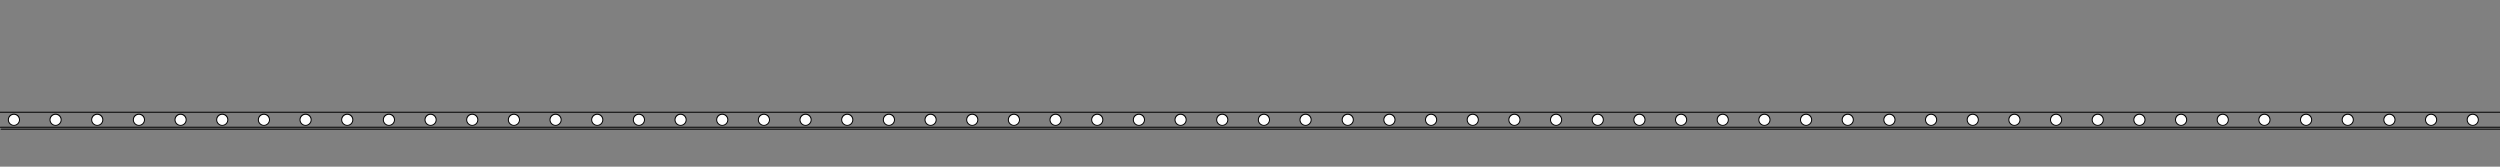 <?xml version="1.0" encoding="UTF-8"?> <!-- Generator: Adobe Illustrator 22.1.0, SVG Export Plug-In . SVG Version: 6.00 Build 0) --> <svg xmlns="http://www.w3.org/2000/svg" xmlns:xlink="http://www.w3.org/1999/xlink" id="Layer_1" x="0px" y="0px" viewBox="0 0 3000 200" style="enable-background:new 0 0 3000 200;" xml:space="preserve"><rect x="0" y="0" width="3000" height="200" fill="#808080" stroke="none"/> <style type="text/css"> .st0{fill:#FFFFFF;} .st1{fill:none;} </style> <g> <g> <circle class="st0" cx="16.7" cy="143.8" r="6.7"></circle> </g> <g> <path d="M16.7,151c-4,0-7.3-3.2-7.3-7.3s3.2-7.3,7.3-7.3s7.3,3.2,7.3,7.3S20.7,151,16.7,151z M16.7,137.7c-3.3,0-6.1,2.8-6.1,6.1 s2.8,6.1,6.1,6.1s6.1-2.8,6.1-6.1S20,137.7,16.7,137.7z"></path> </g> </g> <g> <g> <circle class="st0" cx="66.7" cy="143.8" r="6.7"></circle> </g> <g> <path d="M66.7,151c-4,0-7.3-3.2-7.3-7.3s3.2-7.3,7.3-7.3s7.3,3.2,7.3,7.3S70.7,151,66.7,151z M66.7,137.7c-3.3,0-6.1,2.8-6.1,6.1 s2.8,6.1,6.1,6.1c3.3,0,6.1-2.8,6.1-6.1S70,137.7,66.7,137.7z"></path> </g> </g> <g> <g> <circle class="st0" cx="166.7" cy="143.8" r="6.7"></circle> </g> <g> <path d="M166.7,151c-4,0-7.3-3.2-7.3-7.3s3.2-7.3,7.3-7.3s7.3,3.2,7.3,7.3S170.7,151,166.7,151z M166.7,137.7 c-3.3,0-6.1,2.8-6.1,6.1s2.8,6.1,6.1,6.1s6.1-2.8,6.1-6.1S170,137.7,166.7,137.7z"></path> </g> </g> <g> <g> <circle class="st0" cx="266.7" cy="143.8" r="6.7"></circle> </g> <g> <path d="M266.7,151c-4,0-7.3-3.2-7.3-7.3s3.2-7.3,7.3-7.3s7.3,3.2,7.3,7.3S270.7,151,266.7,151z M266.7,137.7 c-3.3,0-6.1,2.8-6.1,6.1s2.8,6.1,6.1,6.1s6.1-2.8,6.1-6.1S270,137.7,266.7,137.7z"></path> </g> </g> <g> <g> <circle class="st0" cx="366.7" cy="143.8" r="6.7"></circle> </g> <g> <path d="M366.7,151c-4,0-7.3-3.2-7.3-7.3s3.2-7.3,7.3-7.3s7.3,3.2,7.3,7.3S370.7,151,366.7,151z M366.7,137.7 c-3.3,0-6.1,2.8-6.1,6.1s2.8,6.1,6.1,6.1s6.1-2.8,6.1-6.1S370,137.7,366.7,137.7z"></path> </g> </g> <g> <g> <circle class="st0" cx="466.7" cy="143.8" r="6.7"></circle> </g> <g> <path d="M466.7,151c-4,0-7.3-3.2-7.3-7.3s3.2-7.3,7.3-7.3s7.3,3.2,7.3,7.3S470.7,151,466.7,151z M466.7,137.7 c-3.3,0-6.1,2.8-6.1,6.1s2.8,6.1,6.1,6.1s6.1-2.8,6.1-6.1S470,137.7,466.7,137.7z"></path> </g> </g> <g> <g> <circle class="st0" cx="566.7" cy="143.8" r="6.7"></circle> </g> <g> <path d="M566.7,151c-4,0-7.3-3.2-7.3-7.3s3.2-7.3,7.3-7.3c4,0,7.3,3.2,7.3,7.3S570.7,151,566.7,151z M566.7,137.7 c-3.3,0-6.1,2.8-6.1,6.1s2.8,6.1,6.1,6.1s6.1-2.8,6.1-6.1S570,137.7,566.7,137.7z"></path> </g> </g> <g> <g> <circle class="st0" cx="666.7" cy="143.8" r="6.7"></circle> </g> <g> <path d="M666.7,151c-4,0-7.3-3.2-7.3-7.3s3.2-7.3,7.3-7.3c4,0,7.3,3.2,7.3,7.3S670.7,151,666.7,151z M666.7,137.7 c-3.3,0-6.1,2.8-6.1,6.1s2.8,6.1,6.1,6.1s6.1-2.8,6.1-6.1S670,137.7,666.7,137.7z"></path> </g> </g> <g> <g> <circle class="st0" cx="766.7" cy="143.8" r="6.7"></circle> </g> <g> <path d="M766.7,151c-4,0-7.3-3.2-7.3-7.3s3.2-7.3,7.3-7.3c4,0,7.3,3.2,7.3,7.3S770.7,151,766.7,151z M766.7,137.7 c-3.3,0-6.1,2.8-6.1,6.1s2.8,6.1,6.1,6.1s6.1-2.8,6.1-6.1S770,137.7,766.7,137.7z"></path> </g> </g> <g> <g> <circle class="st0" cx="866.7" cy="143.8" r="6.7"></circle> </g> <g> <path d="M866.7,151c-4,0-7.3-3.2-7.3-7.3s3.2-7.3,7.3-7.3c4,0,7.3,3.2,7.3,7.3S870.7,151,866.7,151z M866.7,137.7 c-3.3,0-6.1,2.8-6.1,6.1s2.8,6.1,6.1,6.1s6.1-2.8,6.1-6.1S870,137.7,866.7,137.7z"></path> </g> </g> <g> <g> <circle class="st0" cx="966.7" cy="143.8" r="6.7"></circle> </g> <g> <path d="M966.7,151c-4,0-7.3-3.2-7.3-7.3s3.2-7.3,7.3-7.3c4,0,7.3,3.2,7.3,7.3S970.7,151,966.7,151z M966.7,137.7 c-3.3,0-6.1,2.8-6.1,6.1s2.8,6.1,6.1,6.1s6.1-2.8,6.1-6.1S970,137.7,966.7,137.7z"></path> </g> </g> <g> <g> <circle class="st0" cx="1066.7" cy="143.8" r="6.7"></circle> </g> <g> <path d="M1066.7,151c-4,0-7.3-3.2-7.3-7.3s3.2-7.3,7.3-7.3s7.3,3.2,7.3,7.3S1070.7,151,1066.7,151z M1066.7,137.7 c-3.3,0-6.1,2.8-6.1,6.1s2.8,6.1,6.1,6.1s6.1-2.8,6.1-6.1S1070,137.7,1066.7,137.7z"></path> </g> </g> <g> <g> <circle class="st0" cx="1166.7" cy="143.8" r="6.7"></circle> </g> <g> <path d="M1166.7,151c-4,0-7.3-3.2-7.3-7.3s3.2-7.3,7.3-7.3s7.3,3.2,7.3,7.3S1170.7,151,1166.7,151z M1166.7,137.7 c-3.3,0-6.1,2.8-6.1,6.1s2.8,6.1,6.1,6.1s6.1-2.8,6.1-6.1S1170,137.7,1166.7,137.7z"></path> </g> </g> <g> <g> <circle class="st0" cx="1266.7" cy="143.8" r="6.7"></circle> </g> <g> <path d="M1266.7,151c-4,0-7.3-3.2-7.3-7.3s3.2-7.3,7.3-7.3s7.3,3.2,7.3,7.3S1270.7,151,1266.7,151z M1266.7,137.7 c-3.3,0-6.1,2.8-6.1,6.1s2.8,6.1,6.1,6.1s6.1-2.8,6.1-6.1S1270,137.7,1266.7,137.7z"></path> </g> </g> <g> <g> <circle class="st0" cx="1366.7" cy="143.8" r="6.7"></circle> </g> <g> <path d="M1366.7,151c-4,0-7.3-3.2-7.3-7.3s3.2-7.3,7.3-7.3s7.3,3.2,7.3,7.3S1370.7,151,1366.7,151z M1366.7,137.7 c-3.3,0-6.1,2.8-6.1,6.1s2.8,6.1,6.1,6.1s6.1-2.8,6.1-6.1S1370,137.7,1366.7,137.7z"></path> </g> </g> <g> <g> <circle class="st0" cx="1466.7" cy="143.8" r="6.7"></circle> </g> <g> <path d="M1466.7,151c-4,0-7.3-3.2-7.3-7.3s3.2-7.3,7.3-7.3s7.3,3.2,7.3,7.3S1470.7,151,1466.7,151z M1466.7,137.7 c-3.3,0-6.1,2.8-6.1,6.1s2.8,6.1,6.1,6.1s6.1-2.8,6.1-6.1S1470,137.7,1466.7,137.7z"></path> </g> </g> <g> <g> <circle class="st0" cx="1566.7" cy="143.8" r="6.7"></circle> </g> <g> <path d="M1566.7,151c-4,0-7.3-3.2-7.3-7.3s3.2-7.3,7.3-7.3s7.3,3.2,7.3,7.3S1570.7,151,1566.7,151z M1566.7,137.7 c-3.3,0-6.1,2.8-6.1,6.1s2.8,6.1,6.1,6.1s6.1-2.8,6.1-6.1S1570,137.7,1566.7,137.7z"></path> </g> </g> <g> <g> <circle class="st0" cx="116.7" cy="143.8" r="6.7"></circle> </g> <g> <path d="M116.7,151c-4,0-7.3-3.2-7.3-7.3s3.2-7.3,7.3-7.3s7.3,3.2,7.3,7.3S120.7,151,116.7,151z M116.7,137.7 c-3.3,0-6.1,2.8-6.1,6.1s2.8,6.1,6.1,6.1s6.1-2.8,6.1-6.1S120,137.7,116.7,137.7z"></path> </g> </g> <g> <g> <circle class="st0" cx="216.7" cy="143.8" r="6.7"></circle> </g> <g> <path d="M216.7,151c-4,0-7.3-3.2-7.3-7.3s3.2-7.3,7.3-7.3s7.3,3.2,7.3,7.3S220.7,151,216.7,151z M216.7,137.7 c-3.3,0-6.1,2.8-6.1,6.1s2.8,6.1,6.1,6.1s6.1-2.8,6.1-6.1S220,137.7,216.7,137.7z"></path> </g> </g> <g> <g> <circle class="st0" cx="316.7" cy="143.8" r="6.7"></circle> </g> <g> <path d="M316.7,151c-4,0-7.3-3.2-7.3-7.3s3.2-7.3,7.3-7.3s7.3,3.2,7.3,7.3S320.7,151,316.7,151z M316.7,137.7 c-3.3,0-6.1,2.8-6.1,6.1s2.8,6.1,6.1,6.1s6.1-2.8,6.1-6.1S320,137.7,316.7,137.7z"></path> </g> </g> <g> <g> <circle class="st0" cx="416.7" cy="143.8" r="6.7"></circle> </g> <g> <path d="M416.7,151c-4,0-7.3-3.2-7.3-7.3s3.2-7.3,7.3-7.3s7.3,3.2,7.3,7.3S420.7,151,416.7,151z M416.7,137.7 c-3.3,0-6.1,2.8-6.1,6.1s2.8,6.1,6.1,6.1s6.1-2.8,6.1-6.1S420,137.7,416.7,137.7z"></path> </g> </g> <g> <g> <circle class="st0" cx="516.7" cy="143.8" r="6.7"></circle> </g> <g> <path d="M516.7,151c-4,0-7.3-3.2-7.3-7.3s3.2-7.3,7.3-7.3c4,0,7.3,3.2,7.3,7.3S520.7,151,516.7,151z M516.7,137.7 c-3.3,0-6.1,2.8-6.1,6.1s2.8,6.1,6.1,6.1s6.1-2.8,6.1-6.1S520,137.7,516.7,137.7z"></path> </g> </g> <g> <g> <circle class="st0" cx="616.7" cy="143.8" r="6.7"></circle> </g> <g> <path d="M616.7,151c-4,0-7.3-3.2-7.3-7.3s3.2-7.3,7.3-7.3c4,0,7.3,3.2,7.3,7.3S620.7,151,616.7,151z M616.7,137.7 c-3.3,0-6.1,2.8-6.1,6.1s2.8,6.1,6.1,6.1s6.1-2.8,6.1-6.1S620,137.7,616.7,137.7z"></path> </g> </g> <g> <g> <circle class="st0" cx="716.7" cy="143.8" r="6.7"></circle> </g> <g> <path d="M716.7,151c-4,0-7.3-3.2-7.3-7.3s3.2-7.3,7.3-7.3c4,0,7.3,3.2,7.3,7.3S720.7,151,716.7,151z M716.7,137.7 c-3.3,0-6.1,2.8-6.1,6.1s2.8,6.1,6.1,6.1s6.1-2.8,6.1-6.1S720,137.7,716.7,137.7z"></path> </g> </g> <g> <g> <circle class="st0" cx="816.7" cy="143.8" r="6.7"></circle> </g> <g> <path d="M816.7,151c-4,0-7.3-3.2-7.3-7.3s3.2-7.3,7.3-7.3c4,0,7.3,3.2,7.3,7.3S820.7,151,816.7,151z M816.7,137.7 c-3.3,0-6.1,2.8-6.1,6.1s2.8,6.1,6.1,6.1s6.1-2.8,6.1-6.1S820,137.7,816.7,137.7z"></path> </g> </g> <g> <g> <circle class="st0" cx="916.7" cy="143.8" r="6.7"></circle> </g> <g> <path d="M916.7,151c-4,0-7.3-3.2-7.3-7.3s3.2-7.3,7.3-7.3c4,0,7.3,3.2,7.3,7.3S920.7,151,916.7,151z M916.7,137.7 c-3.3,0-6.1,2.8-6.1,6.1s2.8,6.1,6.1,6.1s6.1-2.8,6.1-6.1S920,137.7,916.7,137.7z"></path> </g> </g> <g> <g> <circle class="st0" cx="1016.7" cy="143.8" r="6.7"></circle> </g> <g> <path d="M1016.7,151c-4,0-7.3-3.2-7.3-7.3s3.2-7.3,7.3-7.3c4,0,7.3,3.2,7.3,7.3S1020.7,151,1016.7,151z M1016.7,137.7 c-3.3,0-6.1,2.8-6.1,6.1s2.8,6.1,6.1,6.1s6.1-2.8,6.1-6.1S1020,137.7,1016.7,137.7z"></path> </g> </g> <g> <g> <circle class="st0" cx="1116.7" cy="143.8" r="6.7"></circle> </g> <g> <path d="M1116.7,151c-4,0-7.3-3.2-7.3-7.3s3.2-7.3,7.3-7.3s7.3,3.2,7.3,7.3S1120.7,151,1116.7,151z M1116.7,137.7 c-3.3,0-6.1,2.8-6.1,6.1s2.8,6.1,6.1,6.1s6.1-2.8,6.1-6.1S1120,137.7,1116.7,137.7z"></path> </g> </g> <g> <g> <circle class="st0" cx="1216.7" cy="143.8" r="6.7"></circle> </g> <g> <path d="M1216.7,151c-4,0-7.3-3.2-7.3-7.3s3.2-7.3,7.3-7.3s7.3,3.2,7.3,7.3S1220.7,151,1216.7,151z M1216.7,137.7 c-3.3,0-6.1,2.8-6.1,6.1s2.8,6.1,6.1,6.1s6.1-2.8,6.1-6.1S1220,137.7,1216.7,137.7z"></path> </g> </g> <g> <g> <circle class="st0" cx="1316.7" cy="143.8" r="6.7"></circle> </g> <g> <path d="M1316.7,151c-4,0-7.3-3.2-7.3-7.3s3.2-7.3,7.3-7.3s7.3,3.2,7.3,7.3S1320.7,151,1316.7,151z M1316.7,137.7 c-3.3,0-6.1,2.8-6.1,6.1s2.8,6.1,6.1,6.1s6.1-2.8,6.1-6.1S1320,137.7,1316.7,137.7z"></path> </g> </g> <g> <g> <circle class="st0" cx="1416.7" cy="143.8" r="6.7"></circle> </g> <g> <path d="M1416.7,151c-4,0-7.3-3.2-7.3-7.3s3.2-7.3,7.3-7.3s7.3,3.2,7.3,7.3S1420.7,151,1416.7,151z M1416.7,137.7 c-3.3,0-6.1,2.8-6.1,6.1s2.8,6.1,6.1,6.1s6.1-2.8,6.1-6.1S1420,137.7,1416.7,137.7z"></path> </g> </g> <g> <g> <circle class="st0" cx="1516.7" cy="143.8" r="6.7"></circle> </g> <g> <path d="M1516.7,151c-4,0-7.3-3.2-7.3-7.3s3.2-7.3,7.3-7.3s7.3,3.2,7.3,7.3S1520.7,151,1516.7,151z M1516.7,137.7 c-3.3,0-6.1,2.8-6.1,6.1s2.8,6.1,6.1,6.1s6.1-2.8,6.1-6.1S1520,137.7,1516.7,137.7z"></path> </g> </g> <g> <g> <circle class="st0" cx="1617.3" cy="143.8" r="6.7"></circle> </g> <g> <path d="M1617.3,151c-4,0-7.3-3.2-7.3-7.3s3.2-7.3,7.3-7.3s7.3,3.2,7.3,7.3S1621.3,151,1617.3,151z M1617.3,137.7 c-3.3,0-6.1,2.8-6.1,6.1s2.8,6.1,6.1,6.1s6.1-2.8,6.1-6.1S1620.6,137.7,1617.3,137.7z"></path> </g> </g> <g> <g> <circle class="st0" cx="1667.3" cy="143.8" r="6.7"></circle> </g> <g> <path d="M1667.3,151c-4,0-7.3-3.2-7.3-7.3s3.2-7.3,7.3-7.3s7.3,3.2,7.3,7.3S1671.3,151,1667.3,151z M1667.3,137.7 c-3.3,0-6.1,2.8-6.1,6.1s2.8,6.1,6.1,6.1s6.1-2.8,6.1-6.1S1670.6,137.7,1667.3,137.7z"></path> </g> </g> <g> <g> <circle class="st0" cx="1767.3" cy="143.8" r="6.7"></circle> </g> <g> <path d="M1767.3,151c-4,0-7.3-3.2-7.3-7.3s3.2-7.3,7.3-7.3s7.3,3.2,7.3,7.3S1771.3,151,1767.3,151z M1767.3,137.7 c-3.3,0-6.1,2.8-6.1,6.1s2.8,6.1,6.1,6.1s6.1-2.8,6.1-6.1S1770.6,137.7,1767.3,137.7z"></path> </g> </g> <g> <g> <circle class="st0" cx="1867.3" cy="143.8" r="6.7"></circle> </g> <g> <path d="M1867.3,151c-4,0-7.3-3.2-7.3-7.3s3.2-7.3,7.3-7.3s7.3,3.2,7.3,7.3S1871.3,151,1867.3,151z M1867.3,137.7 c-3.3,0-6.1,2.8-6.1,6.1s2.8,6.1,6.1,6.1s6.1-2.8,6.1-6.1S1870.6,137.7,1867.3,137.7z"></path> </g> </g> <g> <g> <circle class="st0" cx="1967.3" cy="143.8" r="6.7"></circle> </g> <g> <path d="M1967.3,151c-4,0-7.3-3.2-7.3-7.3s3.2-7.3,7.3-7.3s7.3,3.2,7.3,7.3S1971.3,151,1967.3,151z M1967.3,137.7 c-3.3,0-6.1,2.8-6.1,6.1s2.8,6.1,6.1,6.1s6.1-2.8,6.1-6.1S1970.6,137.7,1967.3,137.7z"></path> </g> </g> <g> <g> <circle class="st0" cx="2067.3" cy="143.8" r="6.7"></circle> </g> <g> <path d="M2067.3,151c-4,0-7.3-3.2-7.3-7.3s3.2-7.3,7.3-7.3c4,0,7.3,3.2,7.3,7.3S2071.3,151,2067.3,151z M2067.3,137.7 c-3.3,0-6.1,2.8-6.1,6.1s2.8,6.1,6.1,6.1s6.1-2.8,6.1-6.1S2070.6,137.7,2067.3,137.7z"></path> </g> </g> <g> <g> <circle class="st0" cx="2167.3" cy="143.8" r="6.7"></circle> </g> <g> <path d="M2167.3,151c-4,0-7.3-3.2-7.3-7.3s3.2-7.3,7.3-7.3c4,0,7.3,3.2,7.3,7.3S2171.3,151,2167.3,151z M2167.3,137.7 c-3.3,0-6.1,2.8-6.1,6.1s2.8,6.1,6.1,6.1s6.1-2.8,6.1-6.1S2170.6,137.7,2167.3,137.7z"></path> </g> </g> <g> <g> <circle class="st0" cx="2267.3" cy="143.8" r="6.7"></circle> </g> <g> <path d="M2267.3,151c-4,0-7.3-3.2-7.3-7.3s3.2-7.3,7.3-7.3c4,0,7.3,3.2,7.3,7.3S2271.3,151,2267.3,151z M2267.3,137.7 c-3.3,0-6.1,2.8-6.1,6.1s2.8,6.1,6.1,6.1s6.1-2.8,6.1-6.1S2270.6,137.7,2267.3,137.7z"></path> </g> </g> <g> <g> <circle class="st0" cx="2367.3" cy="143.8" r="6.7"></circle> </g> <g> <path d="M2367.3,151c-4,0-7.3-3.2-7.3-7.3s3.2-7.3,7.3-7.3c4,0,7.3,3.2,7.3,7.3S2371.3,151,2367.3,151z M2367.3,137.7 c-3.3,0-6.1,2.8-6.1,6.1s2.8,6.1,6.1,6.1s6.1-2.8,6.1-6.1S2370.6,137.7,2367.3,137.7z"></path> </g> </g> <g> <g> <circle class="st0" cx="2467.3" cy="143.8" r="6.7"></circle> </g> <g> <path d="M2467.3,151c-4,0-7.3-3.2-7.3-7.3s3.2-7.3,7.3-7.3c4,0,7.3,3.2,7.3,7.3S2471.3,151,2467.3,151z M2467.3,137.7 c-3.3,0-6.1,2.8-6.1,6.1s2.8,6.1,6.1,6.1s6.1-2.8,6.1-6.1S2470.6,137.7,2467.3,137.7z"></path> </g> </g> <g> <g> <circle class="st0" cx="2567.3" cy="143.8" r="6.7"></circle> </g> <g> <path d="M2567.3,151c-4,0-7.3-3.2-7.3-7.3s3.2-7.3,7.3-7.3c4,0,7.3,3.2,7.3,7.3S2571.3,151,2567.3,151z M2567.3,137.7 c-3.3,0-6.1,2.8-6.1,6.1s2.8,6.1,6.1,6.1s6.1-2.8,6.1-6.1S2570.6,137.7,2567.3,137.7z"></path> </g> </g> <g> <g> <circle class="st0" cx="2667.3" cy="143.8" r="6.7"></circle> </g> <g> <path d="M2667.3,151c-4,0-7.3-3.2-7.3-7.3s3.2-7.3,7.3-7.3c4,0,7.3,3.2,7.3,7.3S2671.3,151,2667.3,151z M2667.3,137.7 c-3.3,0-6.1,2.8-6.1,6.1s2.8,6.1,6.1,6.1s6.1-2.8,6.1-6.1S2670.6,137.7,2667.3,137.7z"></path> </g> </g> <g> <g> <circle class="st0" cx="2767.3" cy="143.8" r="6.7"></circle> </g> <g> <path d="M2767.3,151c-4,0-7.3-3.2-7.3-7.3s3.2-7.3,7.3-7.3c4,0,7.3,3.2,7.3,7.3S2771.3,151,2767.3,151z M2767.3,137.7 c-3.3,0-6.1,2.8-6.1,6.1s2.8,6.1,6.1,6.1s6.1-2.8,6.1-6.1S2770.6,137.7,2767.3,137.7z"></path> </g> </g> <g> <g> <circle class="st0" cx="2867.3" cy="143.8" r="6.7"></circle> </g> <g> <path d="M2867.3,151c-4,0-7.3-3.2-7.3-7.3s3.2-7.3,7.3-7.3c4,0,7.3,3.2,7.3,7.3S2871.3,151,2867.3,151z M2867.3,137.7 c-3.3,0-6.1,2.8-6.1,6.1s2.8,6.1,6.1,6.1s6.1-2.8,6.1-6.1S2870.6,137.7,2867.3,137.7z"></path> </g> </g> <g> <g> <circle class="st0" cx="2967.3" cy="143.8" r="6.7"></circle> </g> <g> <path d="M2967.3,151c-4,0-7.3-3.2-7.3-7.3s3.2-7.3,7.3-7.3c4,0,7.3,3.2,7.3,7.3S2971.3,151,2967.3,151z M2967.3,137.7 c-3.3,0-6.1,2.8-6.1,6.1s2.8,6.1,6.1,6.1s6.1-2.8,6.1-6.1S2970.6,137.7,2967.3,137.7z"></path> </g> </g> <g> <g> <circle class="st0" cx="3067.3" cy="143.8" r="6.7"></circle> </g> <g> <path d="M3067.3,151c-4,0-7.3-3.2-7.3-7.3s3.2-7.3,7.3-7.3c4,0,7.3,3.2,7.3,7.3S3071.3,151,3067.3,151z M3067.3,137.7 c-3.3,0-6.1,2.8-6.1,6.1s2.8,6.1,6.1,6.1s6.1-2.8,6.1-6.1S3070.6,137.7,3067.3,137.7z"></path> </g> </g> <g> <g> <circle class="st0" cx="3167.3" cy="143.8" r="6.7"></circle> </g> <g> <path d="M3167.3,151c-4,0-7.3-3.2-7.3-7.3s3.2-7.3,7.3-7.3c4,0,7.3,3.2,7.3,7.3S3171.3,151,3167.3,151z M3167.3,137.7 c-3.3,0-6.1,2.8-6.1,6.1s2.8,6.1,6.1,6.1s6.1-2.8,6.1-6.1S3170.6,137.7,3167.3,137.7z"></path> </g> </g> <g> <g> <circle class="st0" cx="1717.3" cy="143.8" r="6.7"></circle> </g> <g> <path d="M1717.3,151c-4,0-7.3-3.2-7.3-7.3s3.2-7.3,7.3-7.3s7.3,3.2,7.3,7.3S1721.3,151,1717.3,151z M1717.3,137.7 c-3.3,0-6.1,2.8-6.1,6.1s2.8,6.1,6.1,6.1s6.1-2.8,6.1-6.1S1720.6,137.7,1717.3,137.7z"></path> </g> </g> <g> <g> <circle class="st0" cx="1817.3" cy="143.8" r="6.7"></circle> </g> <g> <path d="M1817.3,151c-4,0-7.3-3.2-7.3-7.3s3.2-7.3,7.3-7.3s7.3,3.2,7.3,7.3S1821.3,151,1817.3,151z M1817.3,137.7 c-3.3,0-6.1,2.8-6.1,6.1s2.8,6.1,6.1,6.1s6.1-2.8,6.1-6.1S1820.6,137.7,1817.3,137.7z"></path> </g> </g> <g> <g> <circle class="st0" cx="1917.3" cy="143.8" r="6.7"></circle> </g> <g> <path d="M1917.3,151c-4,0-7.3-3.2-7.3-7.3s3.2-7.3,7.3-7.3s7.3,3.2,7.3,7.3S1921.3,151,1917.3,151z M1917.3,137.7 c-3.3,0-6.1,2.8-6.1,6.1s2.8,6.1,6.1,6.1s6.1-2.8,6.1-6.1S1920.6,137.7,1917.3,137.7z"></path> </g> </g> <g> <g> <circle class="st0" cx="2017.3" cy="143.8" r="6.7"></circle> </g> <g> <path d="M2017.3,151c-4,0-7.3-3.2-7.3-7.3s3.2-7.3,7.3-7.3s7.3,3.2,7.3,7.3S2021.3,151,2017.3,151z M2017.3,137.7 c-3.3,0-6.1,2.8-6.1,6.1s2.8,6.1,6.1,6.1s6.1-2.8,6.1-6.1S2020.6,137.7,2017.3,137.7z"></path> </g> </g> <g> <g> <circle class="st0" cx="2117.3" cy="143.8" r="6.7"></circle> </g> <g> <path d="M2117.3,151c-4,0-7.3-3.2-7.3-7.3s3.2-7.3,7.3-7.3c4,0,7.3,3.2,7.3,7.3S2121.3,151,2117.3,151z M2117.3,137.7 c-3.3,0-6.1,2.8-6.1,6.1s2.8,6.1,6.1,6.1s6.1-2.8,6.1-6.1S2120.6,137.7,2117.3,137.7z"></path> </g> </g> <g> <g> <circle class="st0" cx="2217.3" cy="143.8" r="6.7"></circle> </g> <g> <path d="M2217.3,151c-4,0-7.3-3.2-7.3-7.3s3.2-7.3,7.3-7.3c4,0,7.3,3.2,7.3,7.3S2221.3,151,2217.3,151z M2217.3,137.7 c-3.3,0-6.1,2.8-6.1,6.1s2.8,6.1,6.1,6.1s6.1-2.8,6.1-6.1S2220.6,137.7,2217.3,137.7z"></path> </g> </g> <g> <g> <circle class="st0" cx="2317.3" cy="143.8" r="6.7"></circle> </g> <g> <path d="M2317.3,151c-4,0-7.3-3.2-7.3-7.3s3.2-7.3,7.3-7.3c4,0,7.3,3.2,7.3,7.3S2321.3,151,2317.3,151z M2317.3,137.7 c-3.3,0-6.1,2.8-6.1,6.1s2.8,6.1,6.1,6.1s6.1-2.8,6.1-6.1S2320.6,137.7,2317.3,137.7z"></path> </g> </g> <g> <g> <circle class="st0" cx="2417.3" cy="143.8" r="6.7"></circle> </g> <g> <path d="M2417.3,151c-4,0-7.3-3.2-7.3-7.3s3.2-7.3,7.3-7.3c4,0,7.3,3.2,7.3,7.3S2421.3,151,2417.3,151z M2417.3,137.7 c-3.3,0-6.1,2.8-6.1,6.1s2.8,6.1,6.1,6.1s6.1-2.8,6.1-6.1S2420.6,137.7,2417.3,137.7z"></path> </g> </g> <g> <g> <circle class="st0" cx="2517.3" cy="143.8" r="6.7"></circle> </g> <g> <path d="M2517.3,151c-4,0-7.3-3.2-7.3-7.3s3.2-7.3,7.3-7.3c4,0,7.3,3.2,7.3,7.3S2521.3,151,2517.3,151z M2517.3,137.7 c-3.3,0-6.1,2.8-6.1,6.1s2.8,6.1,6.1,6.1s6.1-2.8,6.1-6.1S2520.6,137.7,2517.3,137.7z"></path> </g> </g> <g> <g> <circle class="st0" cx="2617.3" cy="143.8" r="6.7"></circle> </g> <g> <path d="M2617.3,151c-4,0-7.3-3.2-7.3-7.3s3.2-7.3,7.3-7.3c4,0,7.3,3.2,7.3,7.3S2621.3,151,2617.3,151z M2617.3,137.7 c-3.3,0-6.1,2.8-6.1,6.1s2.8,6.1,6.1,6.1s6.1-2.8,6.1-6.1S2620.6,137.7,2617.3,137.7z"></path> </g> </g> <g> <g> <circle class="st0" cx="2717.3" cy="143.8" r="6.7"></circle> </g> <g> <path d="M2717.3,151c-4,0-7.3-3.2-7.3-7.3s3.2-7.3,7.3-7.3c4,0,7.3,3.2,7.3,7.3S2721.3,151,2717.3,151z M2717.3,137.7 c-3.3,0-6.1,2.8-6.1,6.1s2.8,6.1,6.1,6.1s6.1-2.8,6.1-6.1S2720.6,137.7,2717.3,137.7z"></path> </g> </g> <g> <g> <circle class="st0" cx="2817.3" cy="143.8" r="6.7"></circle> </g> <g> <path d="M2817.3,151c-4,0-7.3-3.2-7.3-7.3s3.2-7.3,7.3-7.3c4,0,7.3,3.2,7.3,7.3S2821.3,151,2817.3,151z M2817.3,137.7 c-3.3,0-6.1,2.8-6.1,6.1s2.8,6.1,6.1,6.1s6.1-2.8,6.1-6.1S2820.6,137.7,2817.3,137.7z"></path> </g> </g> <g> <g> <circle class="st0" cx="2917.3" cy="143.8" r="6.7"></circle> </g> <g> <path d="M2917.3,151c-4,0-7.3-3.2-7.3-7.3s3.2-7.3,7.3-7.3c4,0,7.3,3.2,7.3,7.3S2921.3,151,2917.3,151z M2917.3,137.7 c-3.3,0-6.1,2.8-6.1,6.1s2.8,6.1,6.1,6.1s6.1-2.8,6.1-6.1S2920.6,137.7,2917.3,137.7z"></path> </g> </g> <g> <g> <circle class="st0" cx="3017.3" cy="143.8" r="6.7"></circle> </g> <g> <path d="M3017.3,151c-4,0-7.3-3.2-7.3-7.3s3.2-7.3,7.3-7.3c4,0,7.3,3.2,7.3,7.3S3021.3,151,3017.3,151z M3017.3,137.7 c-3.3,0-6.1,2.8-6.1,6.1s2.8,6.1,6.1,6.1s6.1-2.8,6.1-6.1S3020.6,137.7,3017.3,137.7z"></path> </g> </g> <g> <g> <circle class="st0" cx="3117.3" cy="143.8" r="6.7"></circle> </g> <g> <path d="M3117.3,151c-4,0-7.3-3.2-7.3-7.3s3.2-7.3,7.3-7.3c4,0,7.3,3.2,7.3,7.3S3121.3,151,3117.3,151z M3117.3,137.7 c-3.3,0-6.1,2.8-6.1,6.1s2.8,6.1,6.1,6.1s6.1-2.8,6.1-6.1S3120.6,137.7,3117.3,137.7z"></path> </g> </g> <g> <line class="st1" x1="1.7" y1="154.9" x2="3022.9" y2="154.9"></line> <path d="M3022.9,155.6H1.7c-0.6,0-1.1-0.3-1.1-0.6s0.6-0.6,1.1-0.6h3021.2c0.6,0,1.1,0.3,1.1,0.6S3023.4,155.6,3022.9,155.6z"></path> </g> <g> <line class="st1" x1="0.5" y1="152.7" x2="3021.7" y2="152.7"></line> <path d="M3021.7,153.3H0.5c-0.6,0-1.1-0.3-1.1-0.6s0.6-0.6,1.1-0.6h3021.2c0.6,0,1.1,0.3,1.1,0.6S3022.3,153.3,3021.7,153.3z"></path> </g> <g> <line class="st1" x1="-2.2" y1="134.7" x2="3023.5" y2="134.7"></line> <path d="M3023.5,135.3H-2.2c-0.6,0-1.1-0.3-1.1-0.6c0-0.3,0.6-0.6,1.1-0.6h3025.7c0.6,0,1.1,0.3,1.1,0.6 C3024.6,135,3024,135.3,3023.5,135.3z"></path> </g> </svg> 